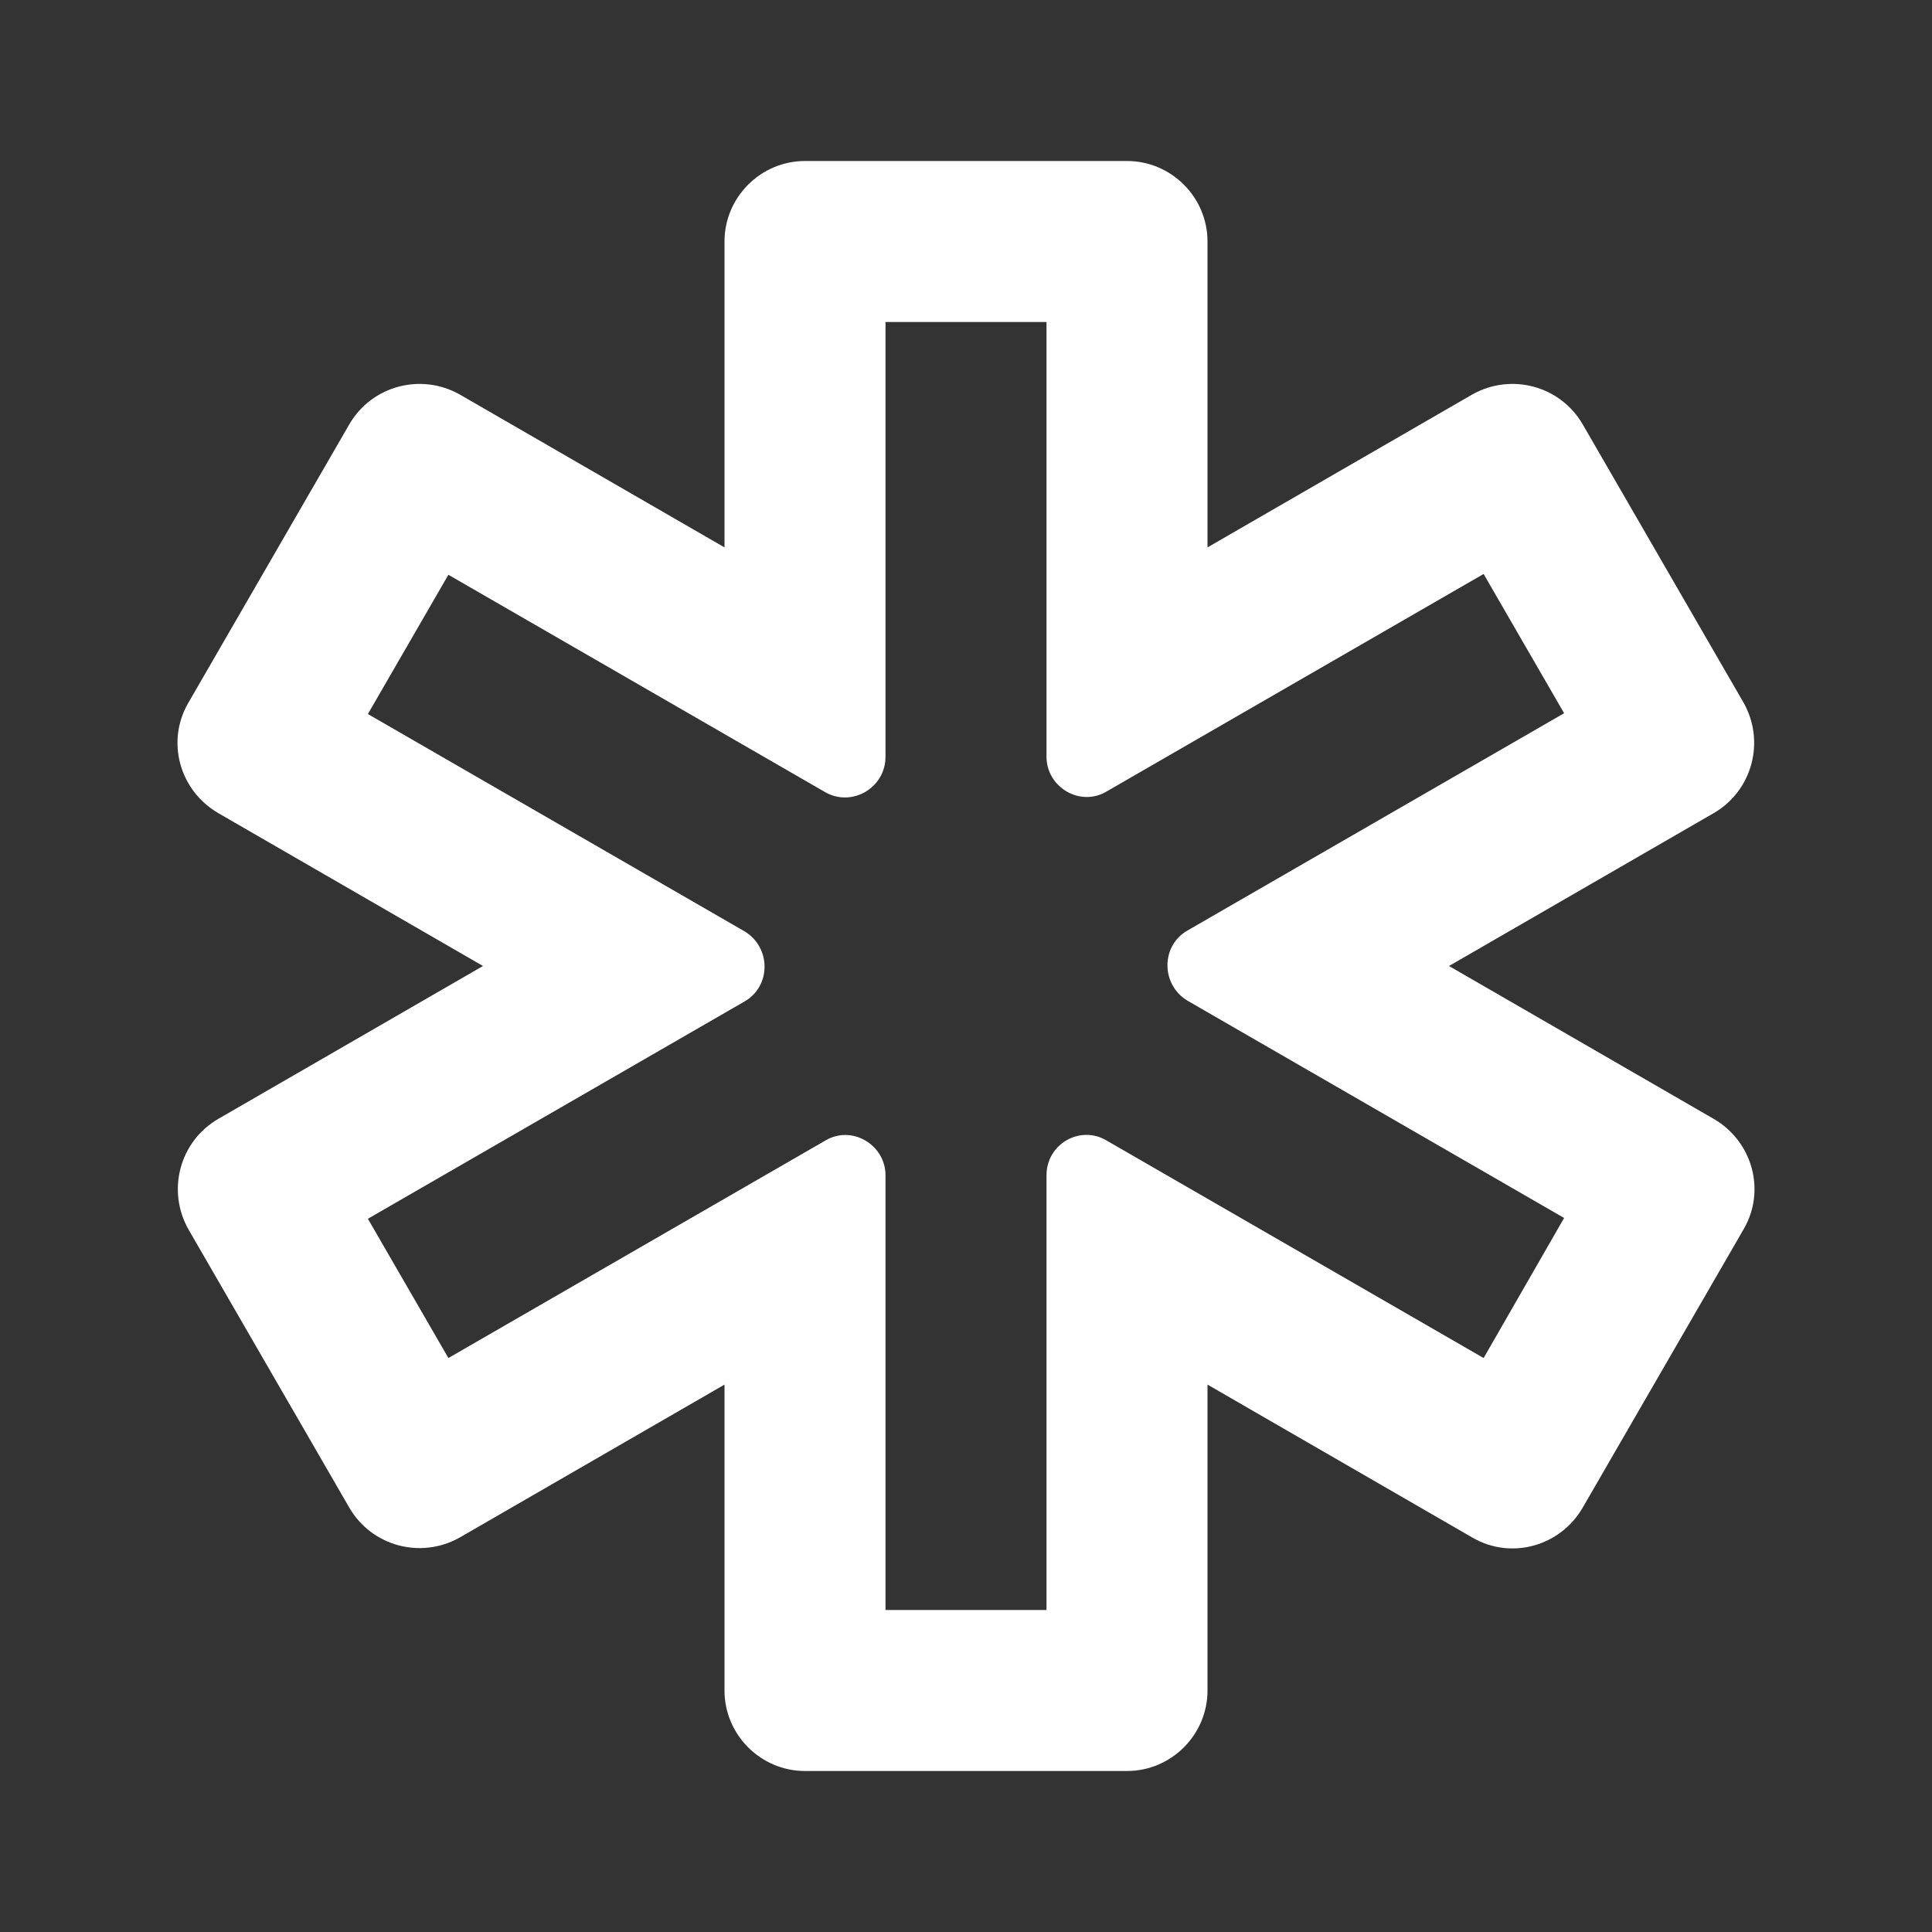<svg xmlns="http://www.w3.org/2000/svg" enable-background="new 0 0 24 24" height="24px" viewBox="0 0 24 24" width="24px" fill="#FFFFFF"><rect x="0" y="0" width="24" height="24" fill="#333333" stroke="none"/><rect fill="none" height="24" width="24"/><path d="M21.29,13.9L18,12l3.29-1.9c0.48-0.28,0.64-0.89,0.37-1.37l-2-3.46c-0.28-0.48-0.89-0.64-1.37-0.37L15,6.8V3 c0-0.55-0.45-1-1-1h-4C9.45,2,9,2.45,9,3v3.8L5.71,4.9C5.23,4.63,4.62,4.79,4.34,5.27l-2,3.46C2.06,9.21,2.23,9.82,2.71,10.1L6,12 l-3.29,1.9c-0.48,0.28-0.64,0.89-0.37,1.37l2,3.46c0.28,0.48,0.89,0.64,1.37,0.37L9,17.2V21c0,0.55,0.45,1,1,1h4c0.55,0,1-0.45,1-1 v-3.8l3.29,1.9c0.48,0.28,1.09,0.11,1.37-0.37l2-3.46C21.94,14.79,21.77,14.18,21.29,13.9z M18.43,16.87l-4.68-2.7 C13.42,13.97,13,14.21,13,14.6V20h-2v-5.4c0-0.38-0.42-0.63-0.75-0.43l-4.68,2.7l-1-1.73l4.68-2.7c0.33-0.19,0.33-0.67,0-0.87 l-4.68-2.7l1-1.73l4.68,2.7C10.58,10.03,11,9.79,11,9.4V4h2v5.4c0,0.38,0.42,0.63,0.75,0.43l4.68-2.7l1,1.73l-4.68,2.7 c-0.33,0.19-0.33,0.67,0,0.87l4.68,2.7L18.43,16.87z"/></svg>